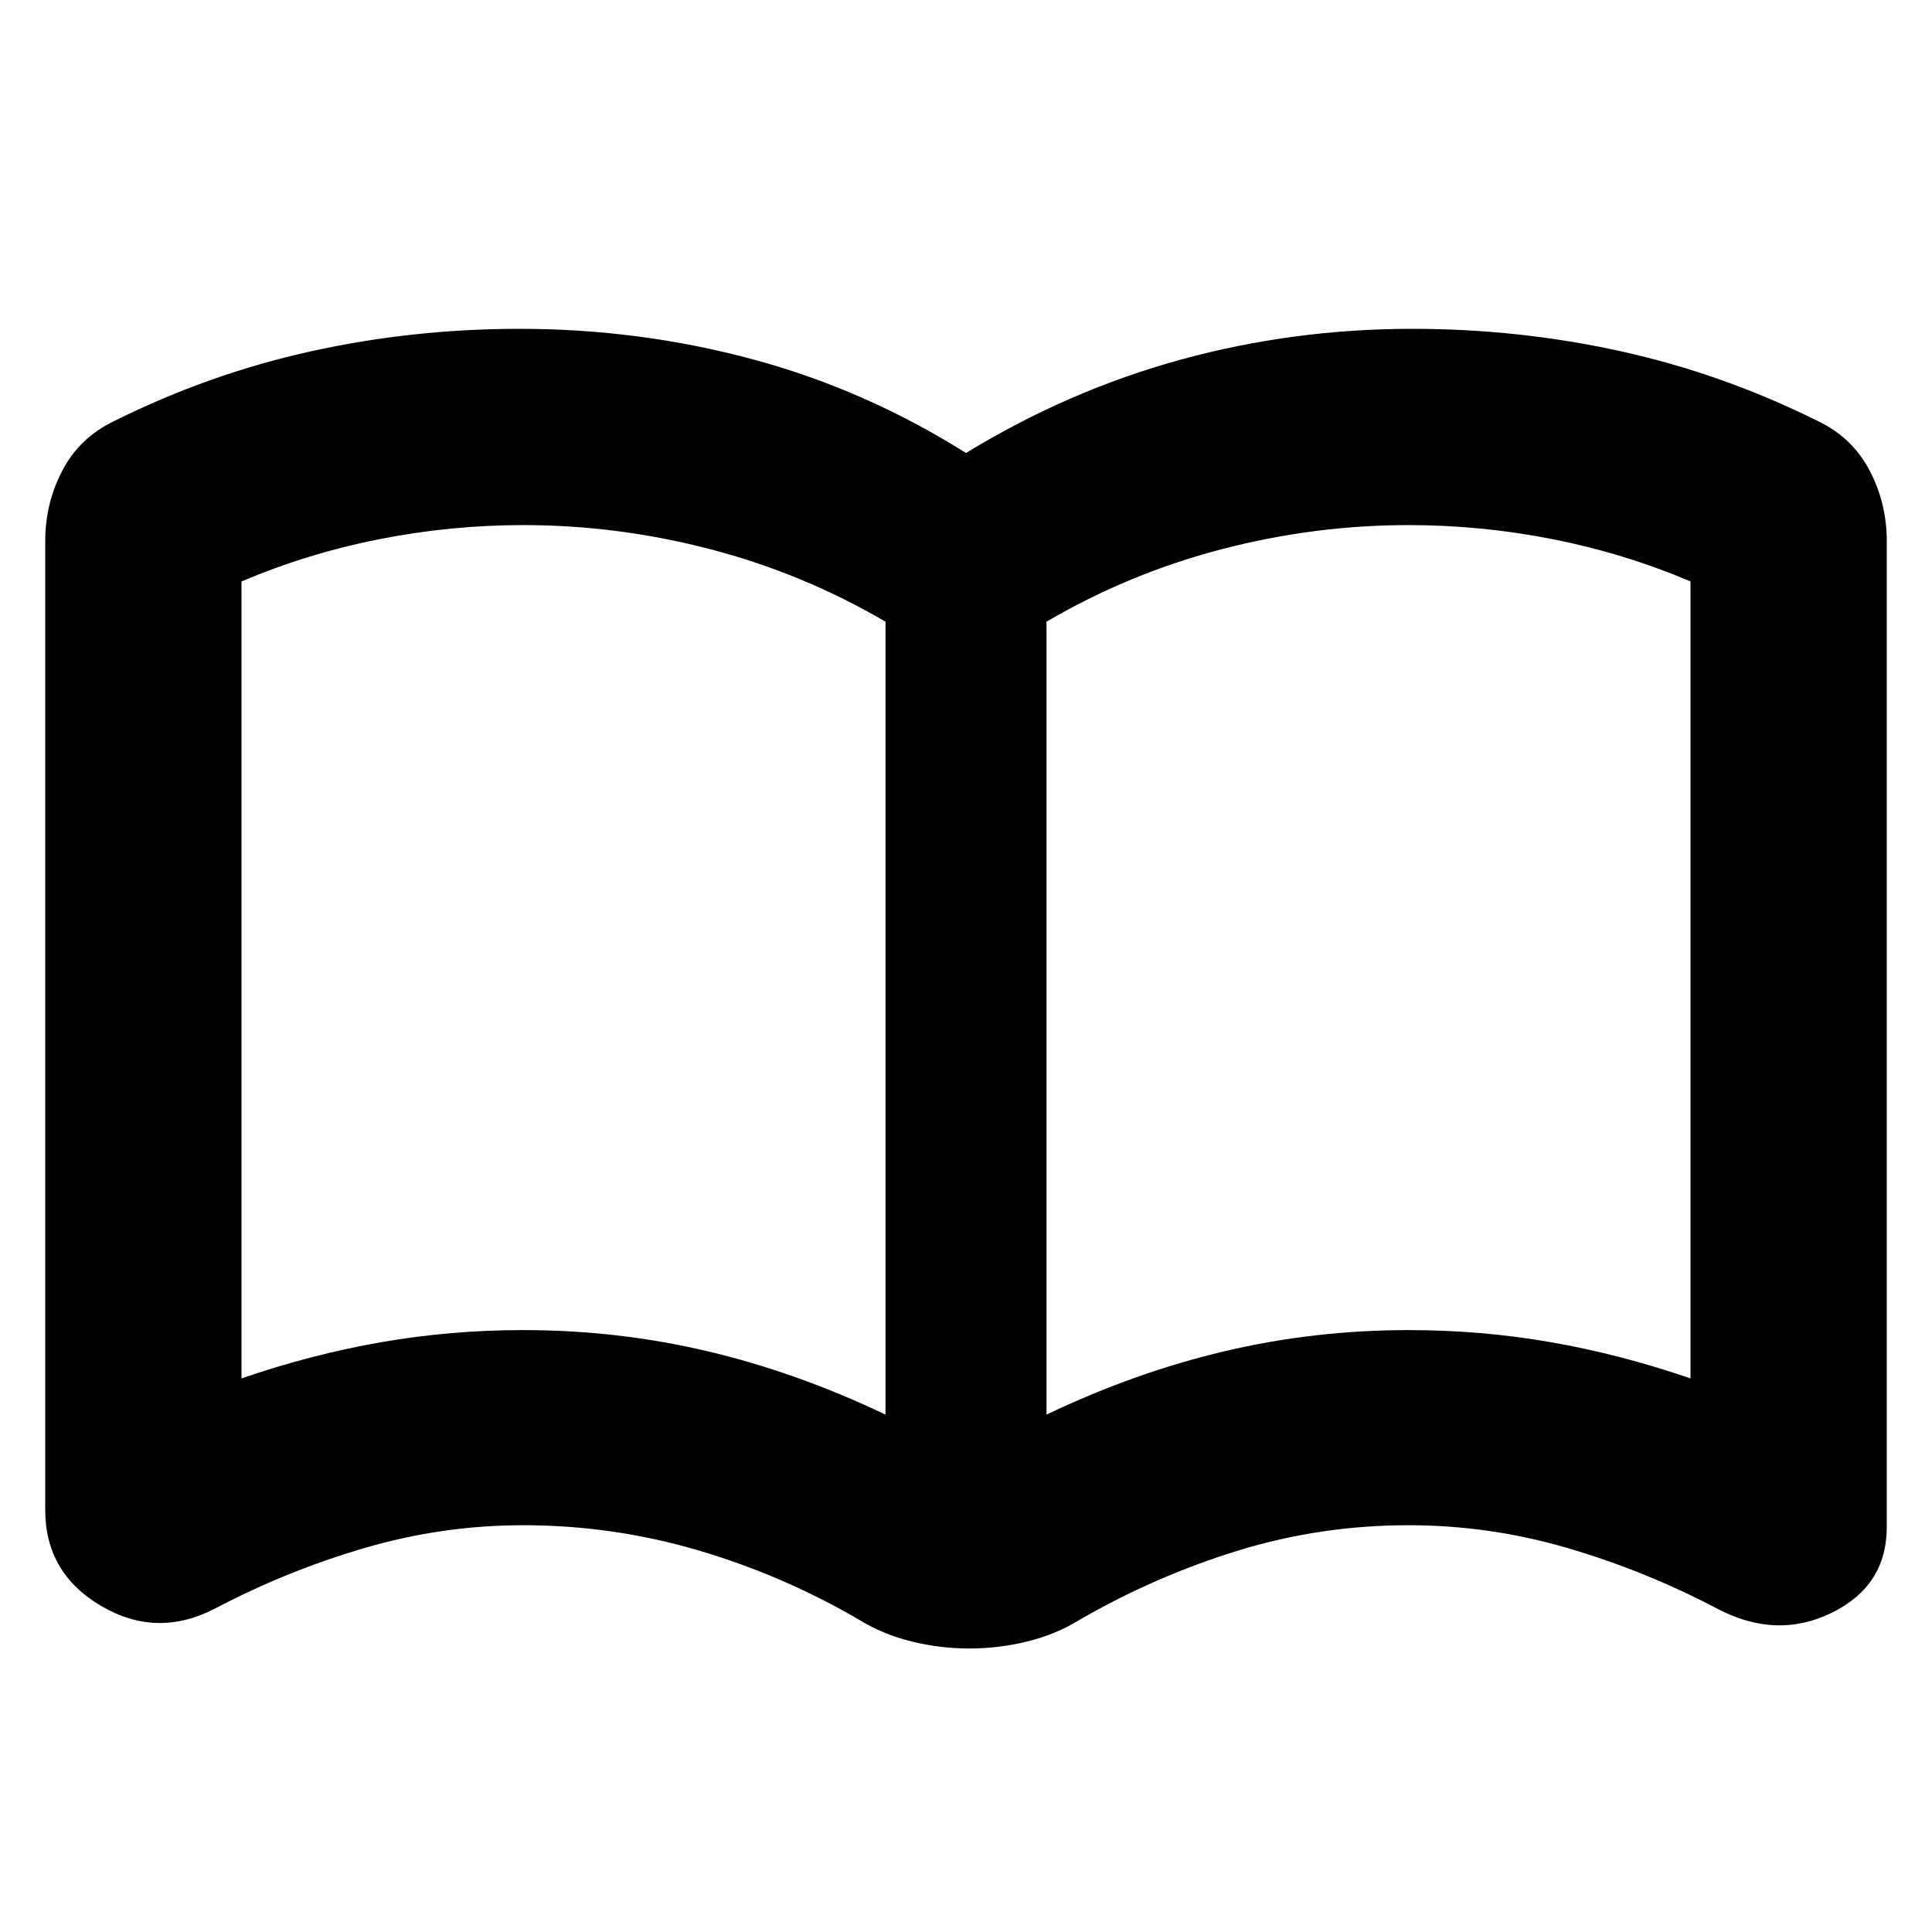 <svg xmlns="http://www.w3.org/2000/svg" height="24" viewBox="0 -960 960 960" width="24"><path d="M260-299.086q47 0 91.5 10.5t88.5 31.5v-394q-41-24-87-36t-93-12q-36 0-71.5 7t-68.5 21v396q35-12 69.5-18t70.5-6Zm260 42q44-21 88.5-31.5t91.5-10.5q36 0 70.5 6t69.5 18v-396q-33-14-68.5-21t-71.5-7q-47 0-93 12t-87 36v394Zm-38.304 116.219q-14.566 0-28.761-3.5-14.196-3.5-25.761-10.631-38.435-22.435-80.693-34.783-42.258-12.347-86.481-12.347-40.07 0-78.709 11.282-38.639 11.283-74.508 30.152-28.913 14.957-56.61-1.373-27.696-16.329-27.696-47.627v-481.435q0-18.914 8.61-35.244 8.608-16.331 25.826-24.497 47.13-23.434 97.696-34.586 50.565-11.153 103.634-11.153 59.192 0 115.257 15 56.065 15 106.5 46.696 51-31.13 106.783-46.413 55.782-15.283 114.974-15.283 53.069 0 103.634 11.153 50.566 11.152 97.696 34.586 17.218 8.166 25.827 24.497 8.609 16.33 8.609 35.244v489.913q0 29.218-27.414 42.631-27.413 13.413-56.892-2.109-35.869-18.869-74.508-30.152Q740.07-202.128 700-202.128q-43.87 0-84.891 12.63-41.022 12.631-78.891 34.5-11.566 7.131-25.761 10.631-14.196 3.5-28.761 3.5ZM280-473.086Z"/></svg>